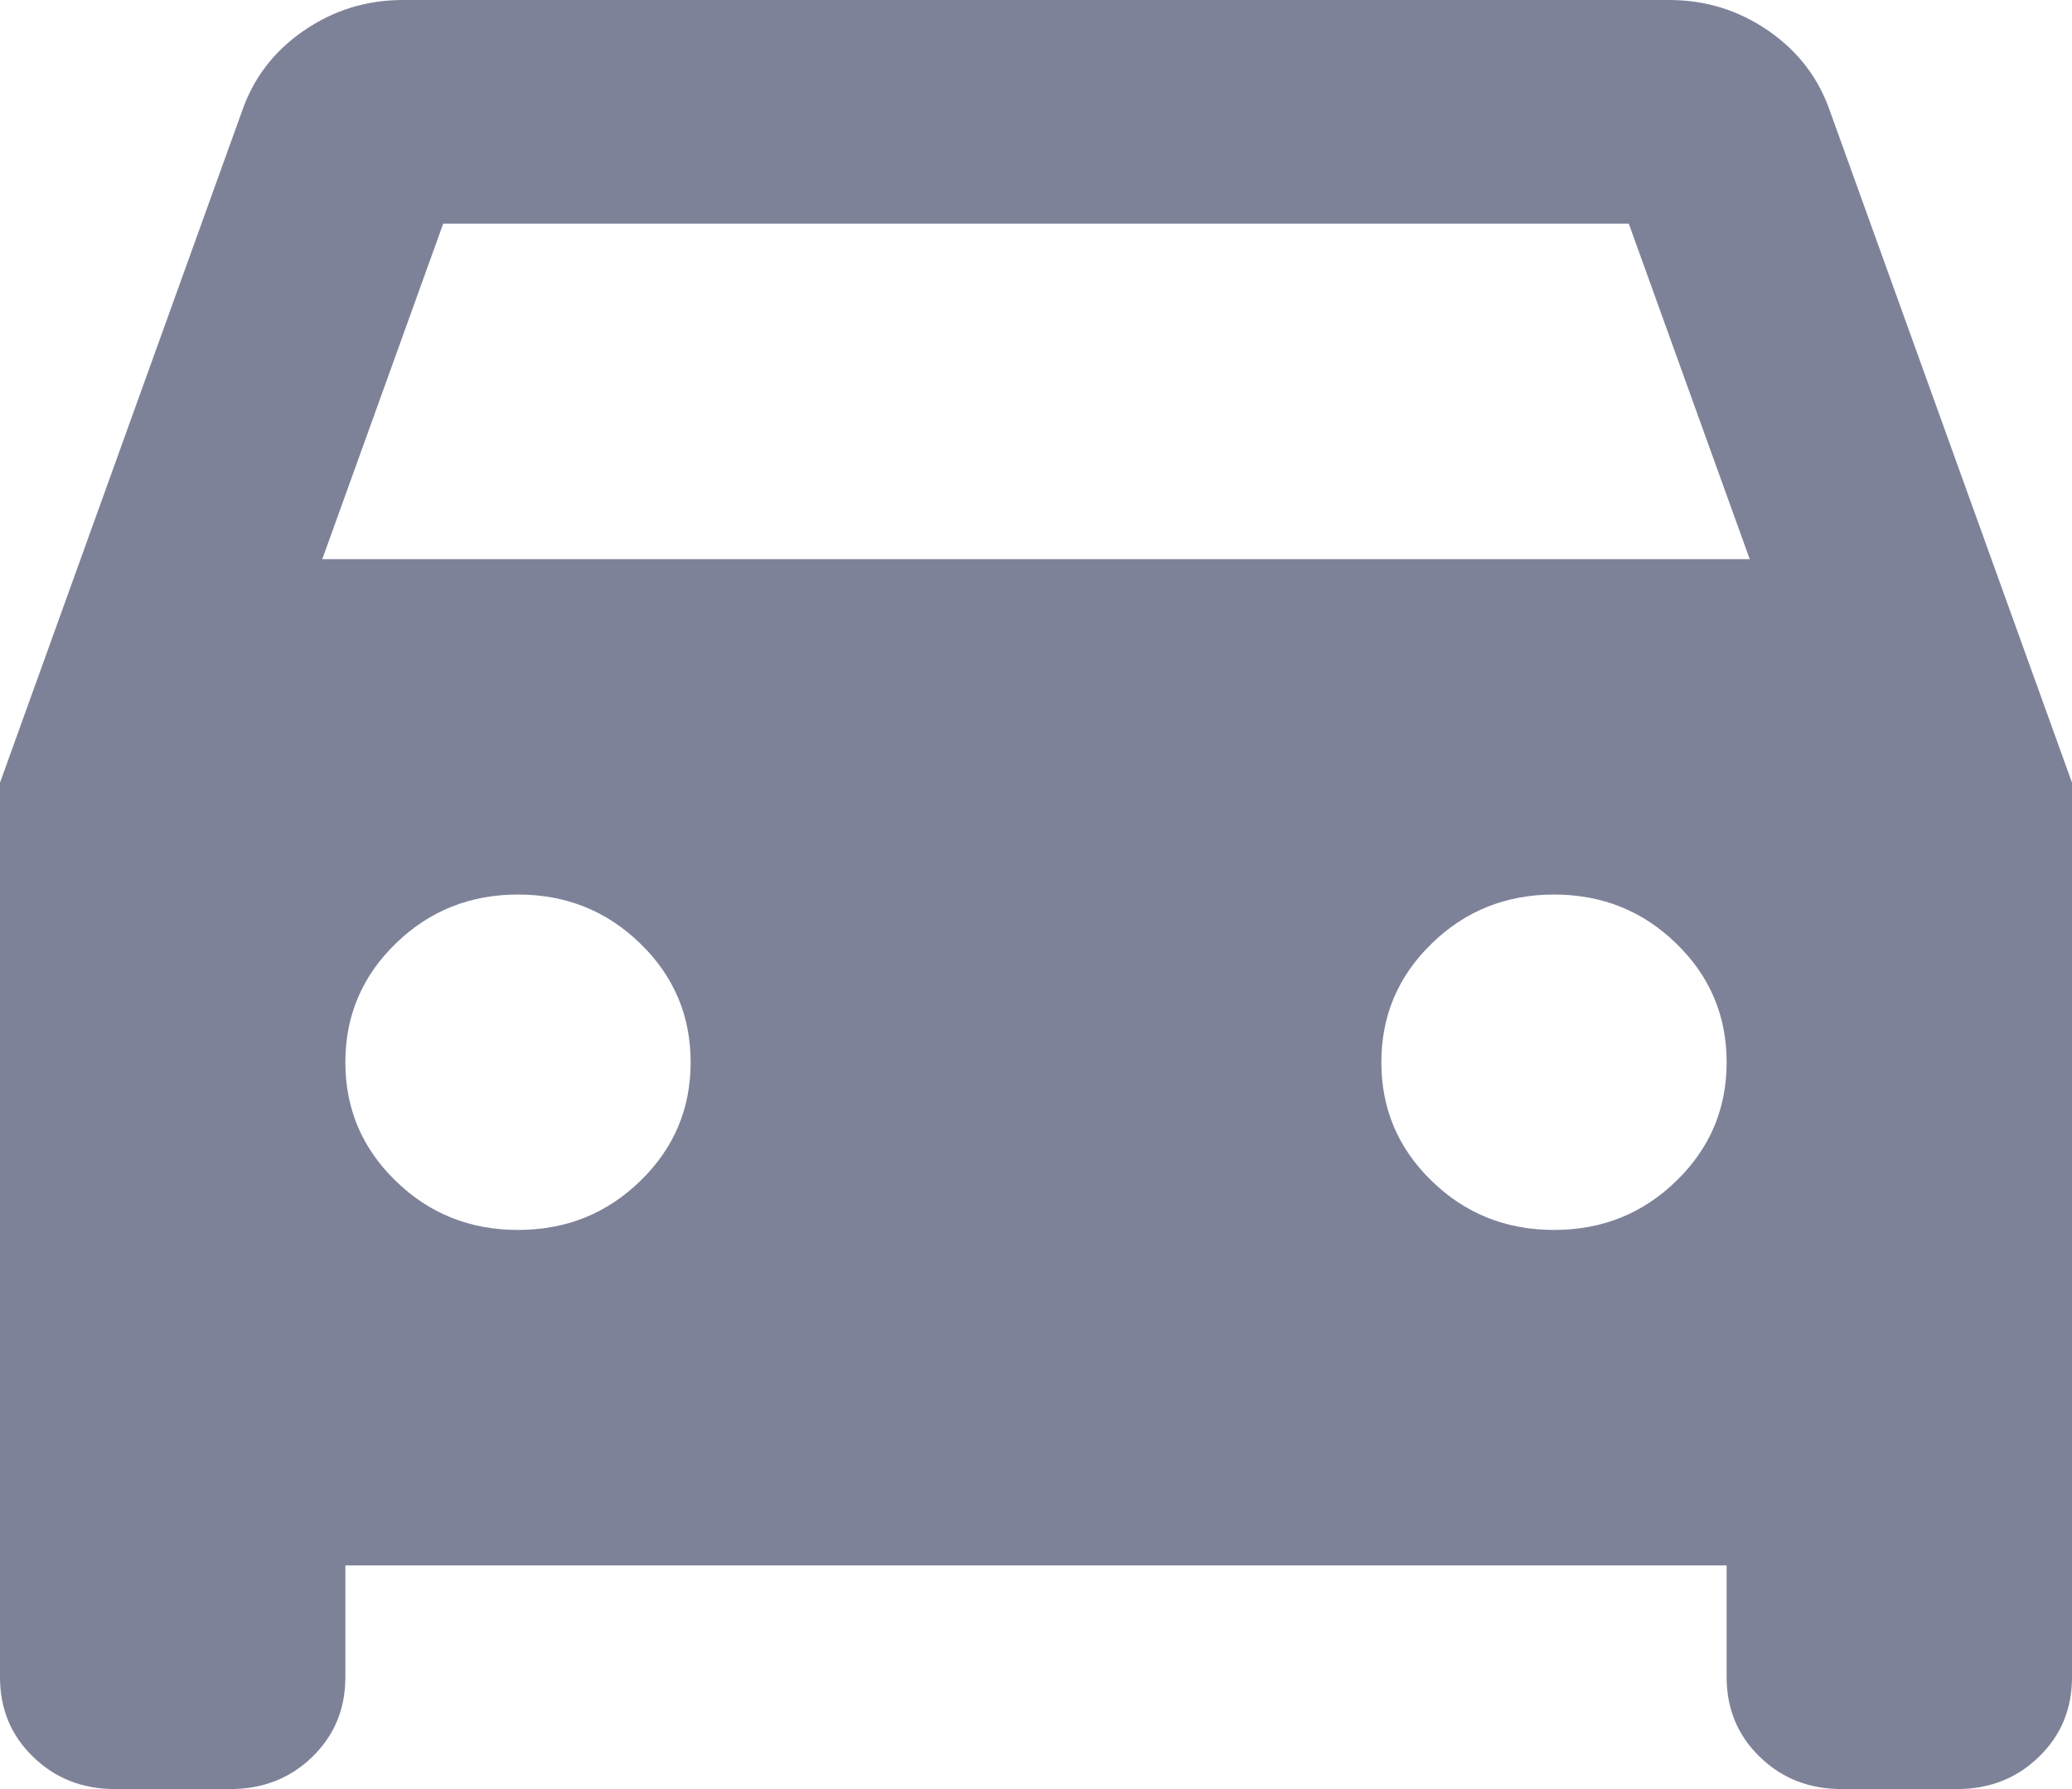 <svg width="22" height="19" viewBox="0 0 22 19" fill="none" xmlns="http://www.w3.org/2000/svg">
<path d="M3.667 16.625V17.812C3.667 18.149 3.55 18.431 3.316 18.658C3.081 18.886 2.791 19 2.444 19H1.222C0.876 19 0.586 18.886 0.352 18.658C0.117 18.431 0 18.149 0 17.812V8.312L2.567 1.188C2.689 0.831 2.908 0.544 3.224 0.327C3.54 0.109 3.891 0 4.278 0H17.722C18.109 0 18.461 0.109 18.777 0.327C19.092 0.544 19.311 0.831 19.433 1.188L22 8.312V17.812C22 18.149 21.883 18.431 21.648 18.658C21.414 18.886 21.124 19 20.778 19H19.556C19.209 19 18.919 18.886 18.685 18.658C18.451 18.431 18.333 18.149 18.333 17.812V16.625H3.667ZM3.422 5.938H18.578L17.294 2.375H4.706L3.422 5.938ZM5.5 13.062C6.009 13.062 6.442 12.889 6.798 12.542C7.155 12.196 7.333 11.776 7.333 11.281C7.333 10.787 7.155 10.366 6.798 10.02C6.442 9.673 6.009 9.5 5.5 9.5C4.991 9.5 4.558 9.673 4.202 10.02C3.845 10.366 3.667 10.787 3.667 11.281C3.667 11.776 3.845 12.196 4.202 12.542C4.558 12.889 4.991 13.062 5.5 13.062ZM16.5 13.062C17.009 13.062 17.442 12.889 17.798 12.542C18.155 12.196 18.333 11.776 18.333 11.281C18.333 10.787 18.155 10.366 17.798 10.02C17.442 9.673 17.009 9.5 16.5 9.5C15.991 9.5 15.558 9.673 15.202 10.02C14.845 10.366 14.667 10.787 14.667 11.281C14.667 11.776 14.845 12.196 15.202 12.542C15.558 12.889 15.991 13.062 16.5 13.062Z" fill="#7E8299"/>
</svg>
